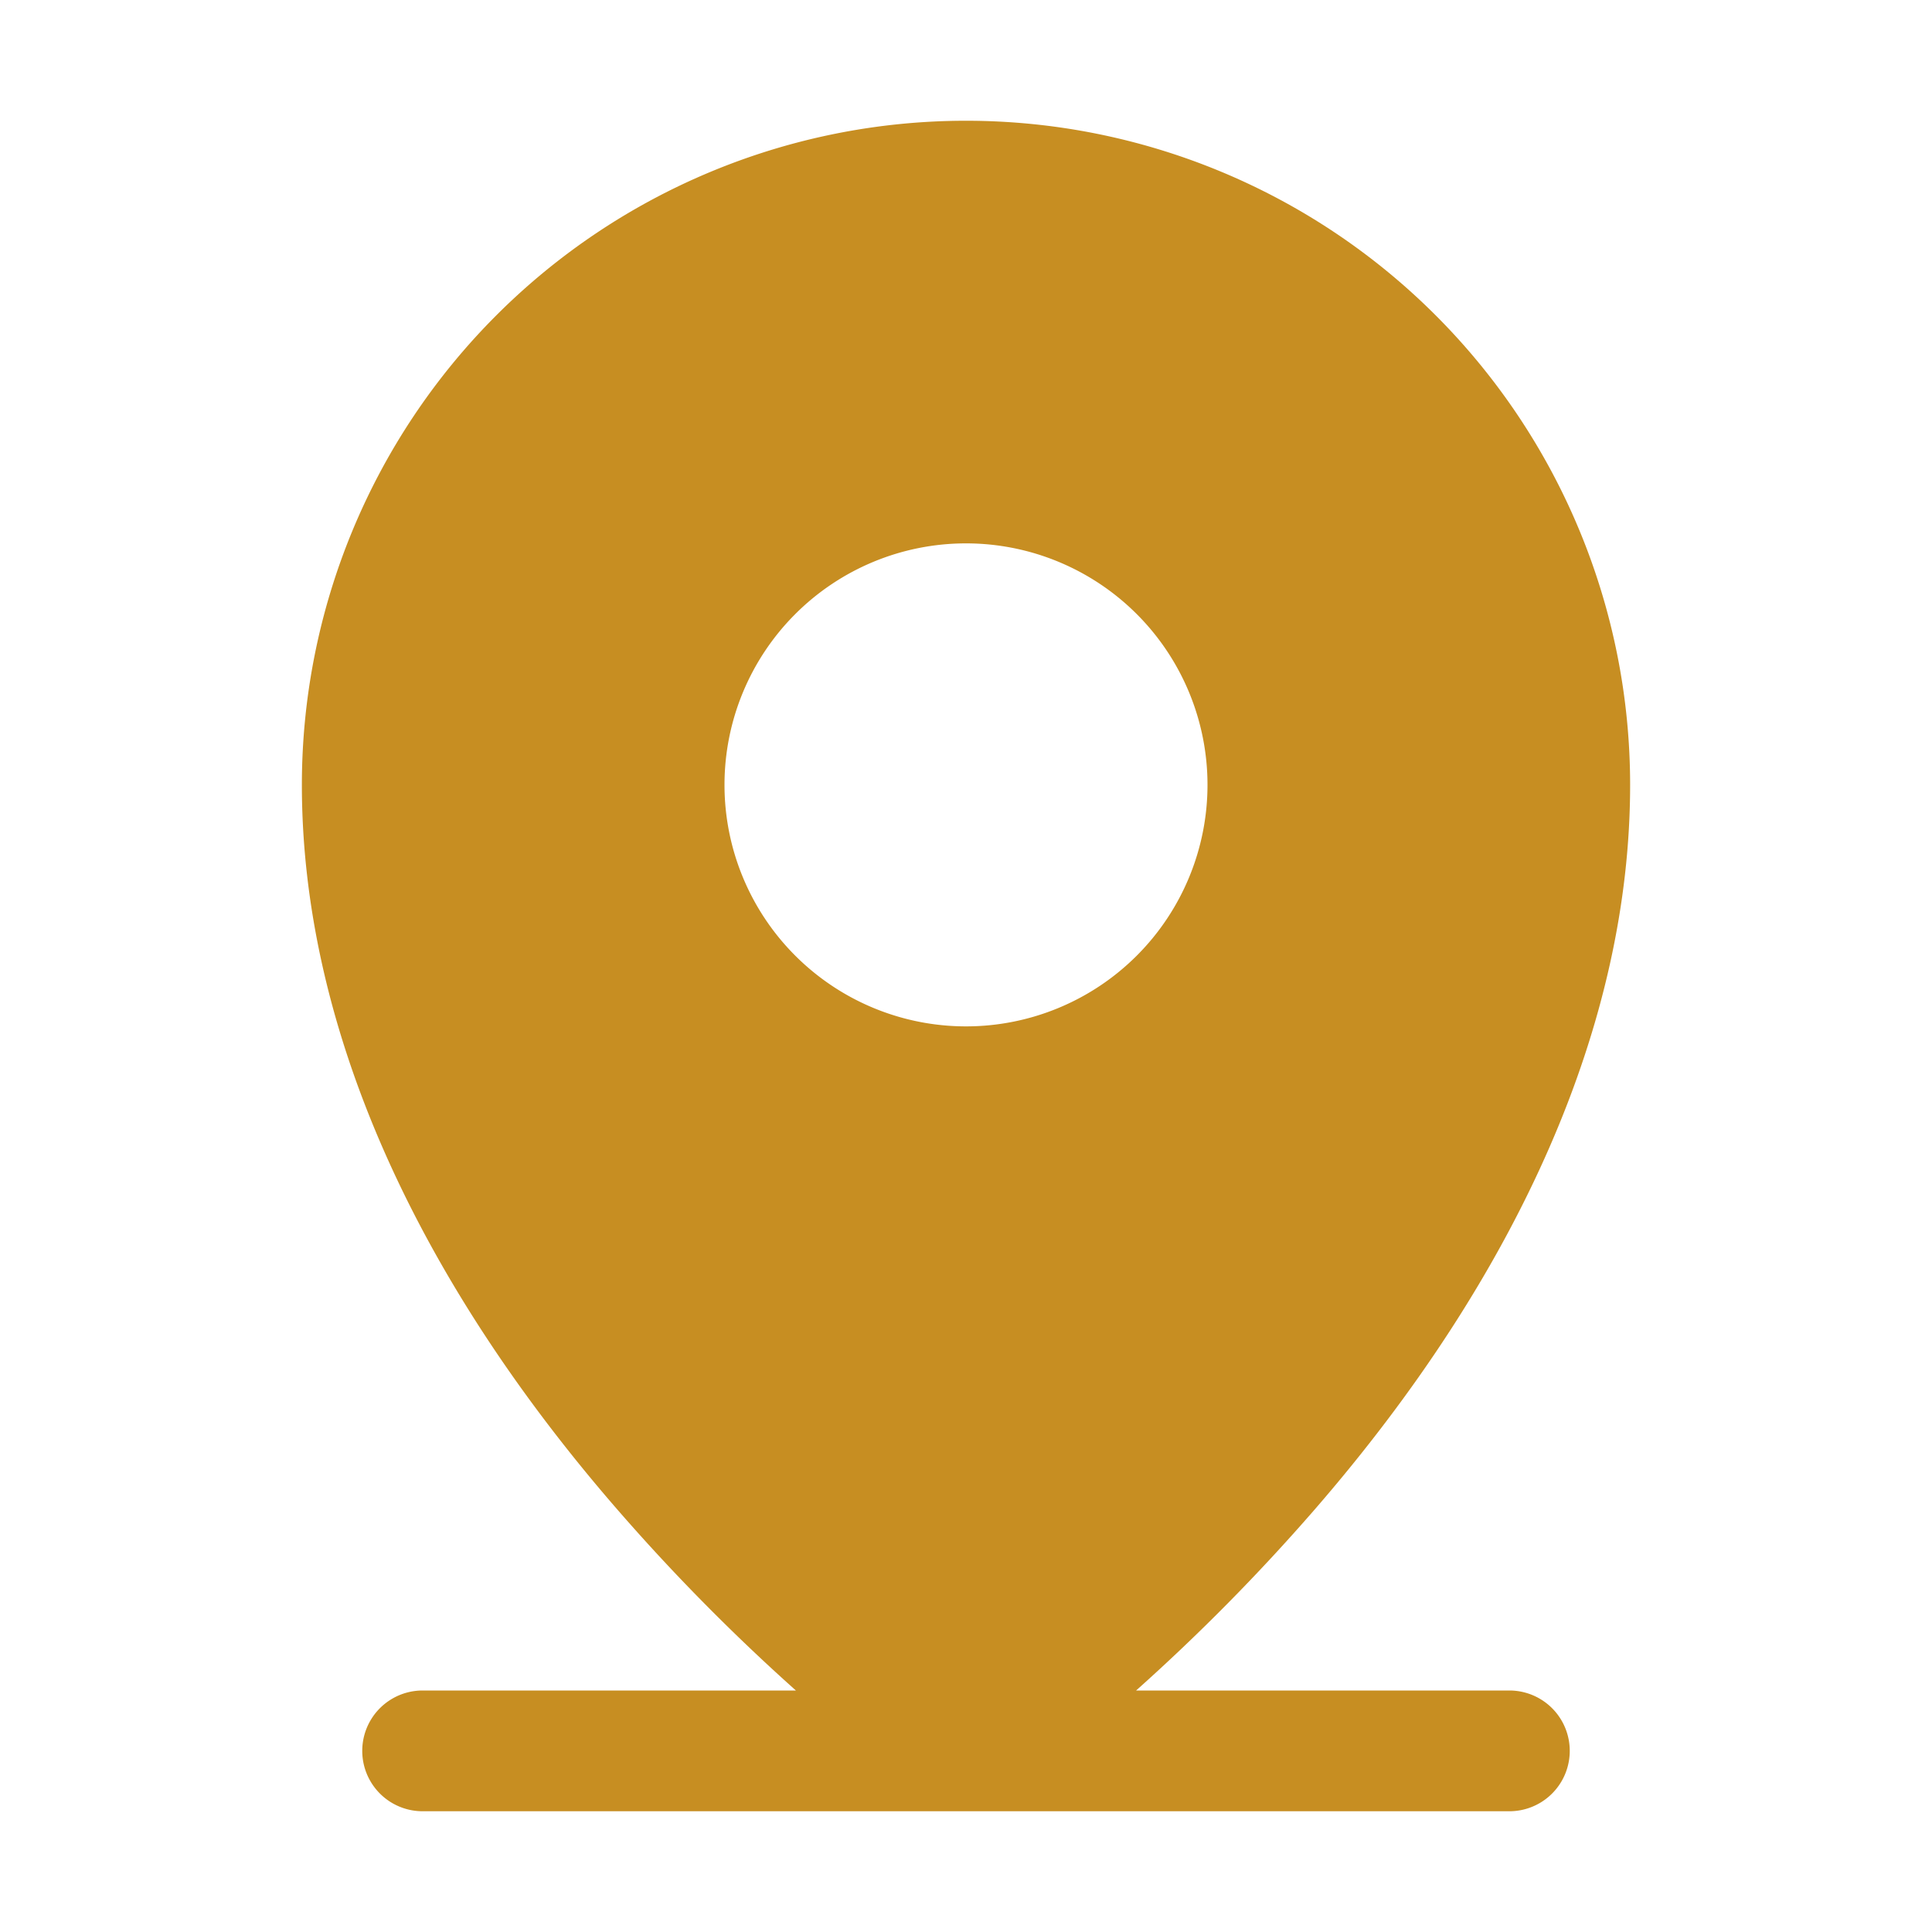 <svg xmlns="http://www.w3.org/2000/svg" viewBox="0 0 256 256" focusable="false" color="rgb(199, 142, 34)" style="user-select: none; width: 100%; height: 100%; display: inline-block; fill: rgb(199, 142, 34); color: rgb(199, 142, 34); flex-shrink: 0;"><g color="rgb(199, 142, 34)" weight="fill"><path d="M200,224H150.54A266.56,266.56,0,0,0,174,200.25c27.45-31.57,42-64.85,42-96.25a88,88,0,0,0-176,0c0,31.4,14.51,64.68,42,96.25A266.56,266.56,0,0,0,105.46,224H56a8,8,0,0,0,0,16H200a8,8,0,0,0,0-16ZM128,72a32,32,0,1,1-32,32A32,32,0,0,1,128,72Z"></path></g></svg>